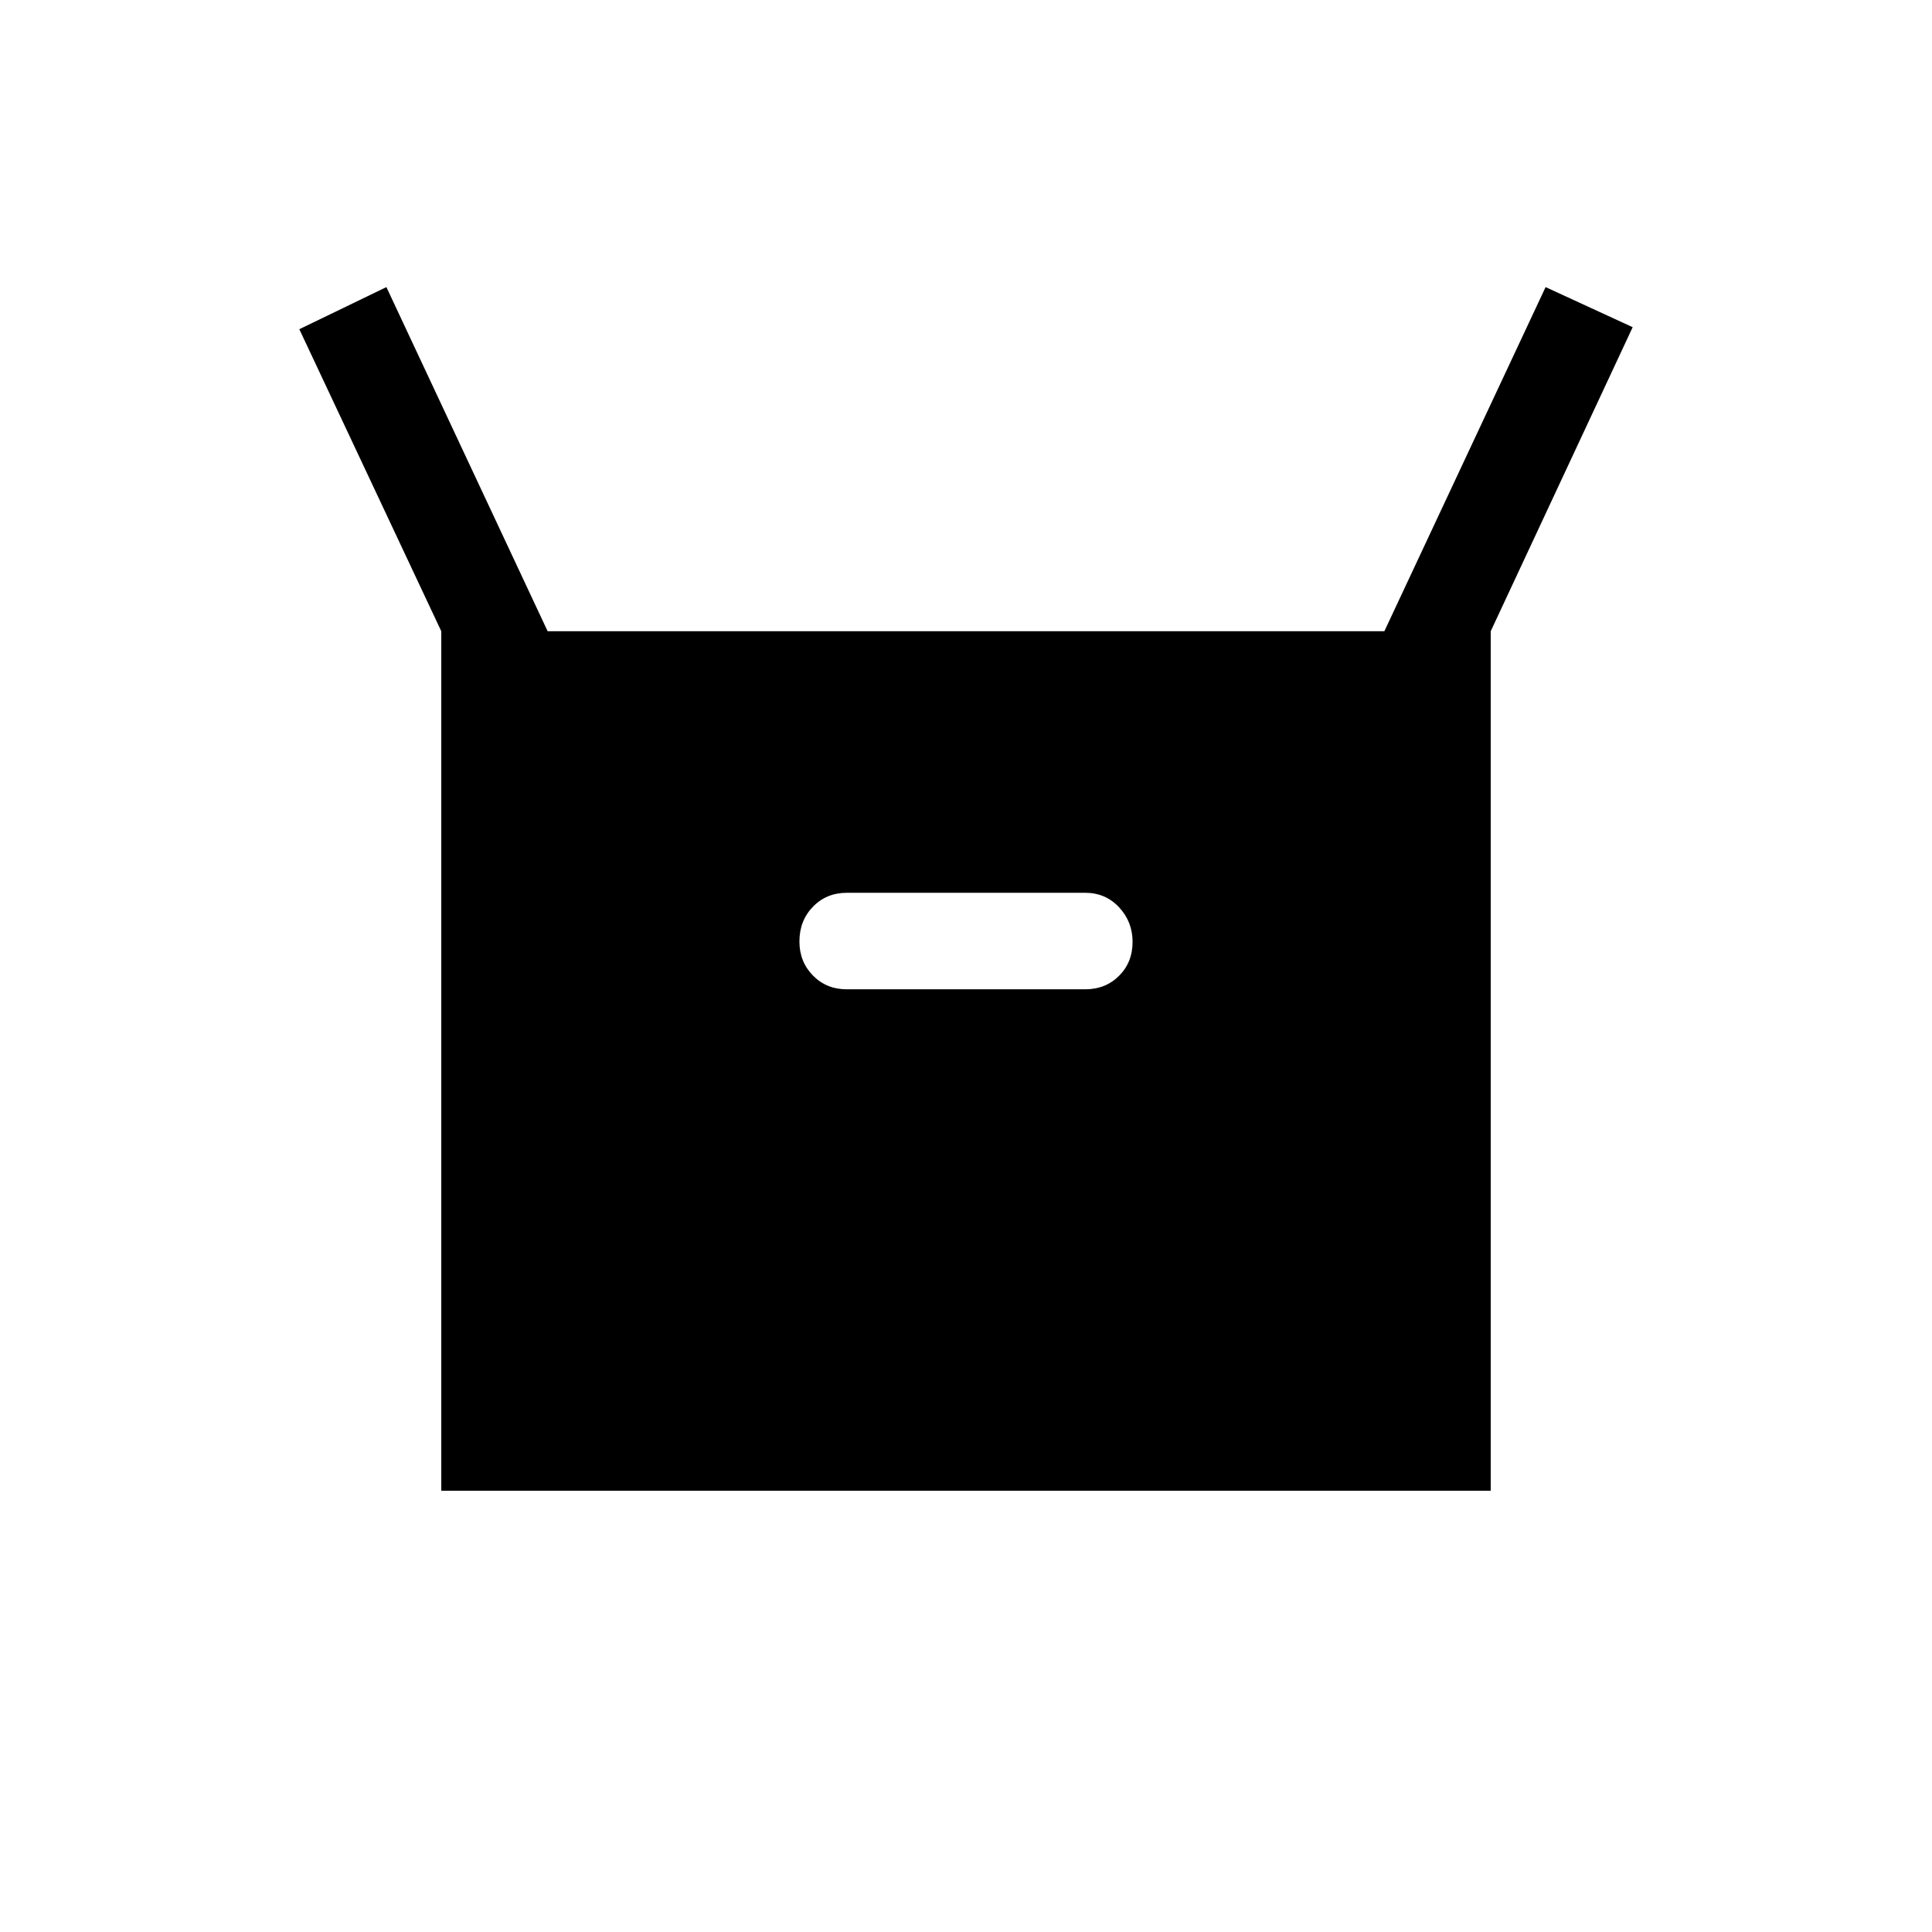 <svg xmlns="http://www.w3.org/2000/svg" height="20" viewBox="0 -960 960 960" width="20"><path d="M219.27-219.27v-427.07l-70.54-150.08L192-817.34l80.12 171h415.76l80.12-171 43.27 19.92-70.54 151.08v427.07H219.27Zm201.54-249.15h118.38q10.16 0 16.87-6.71 6.71-6.71 6.71-16.87 0-9.96-6.71-17.17-6.71-7.21-16.87-7.21H420.81q-10.16 0-16.87 6.94-6.71 6.93-6.71 17.24 0 10.08 6.71 16.93t16.87 6.85Z"/></svg>